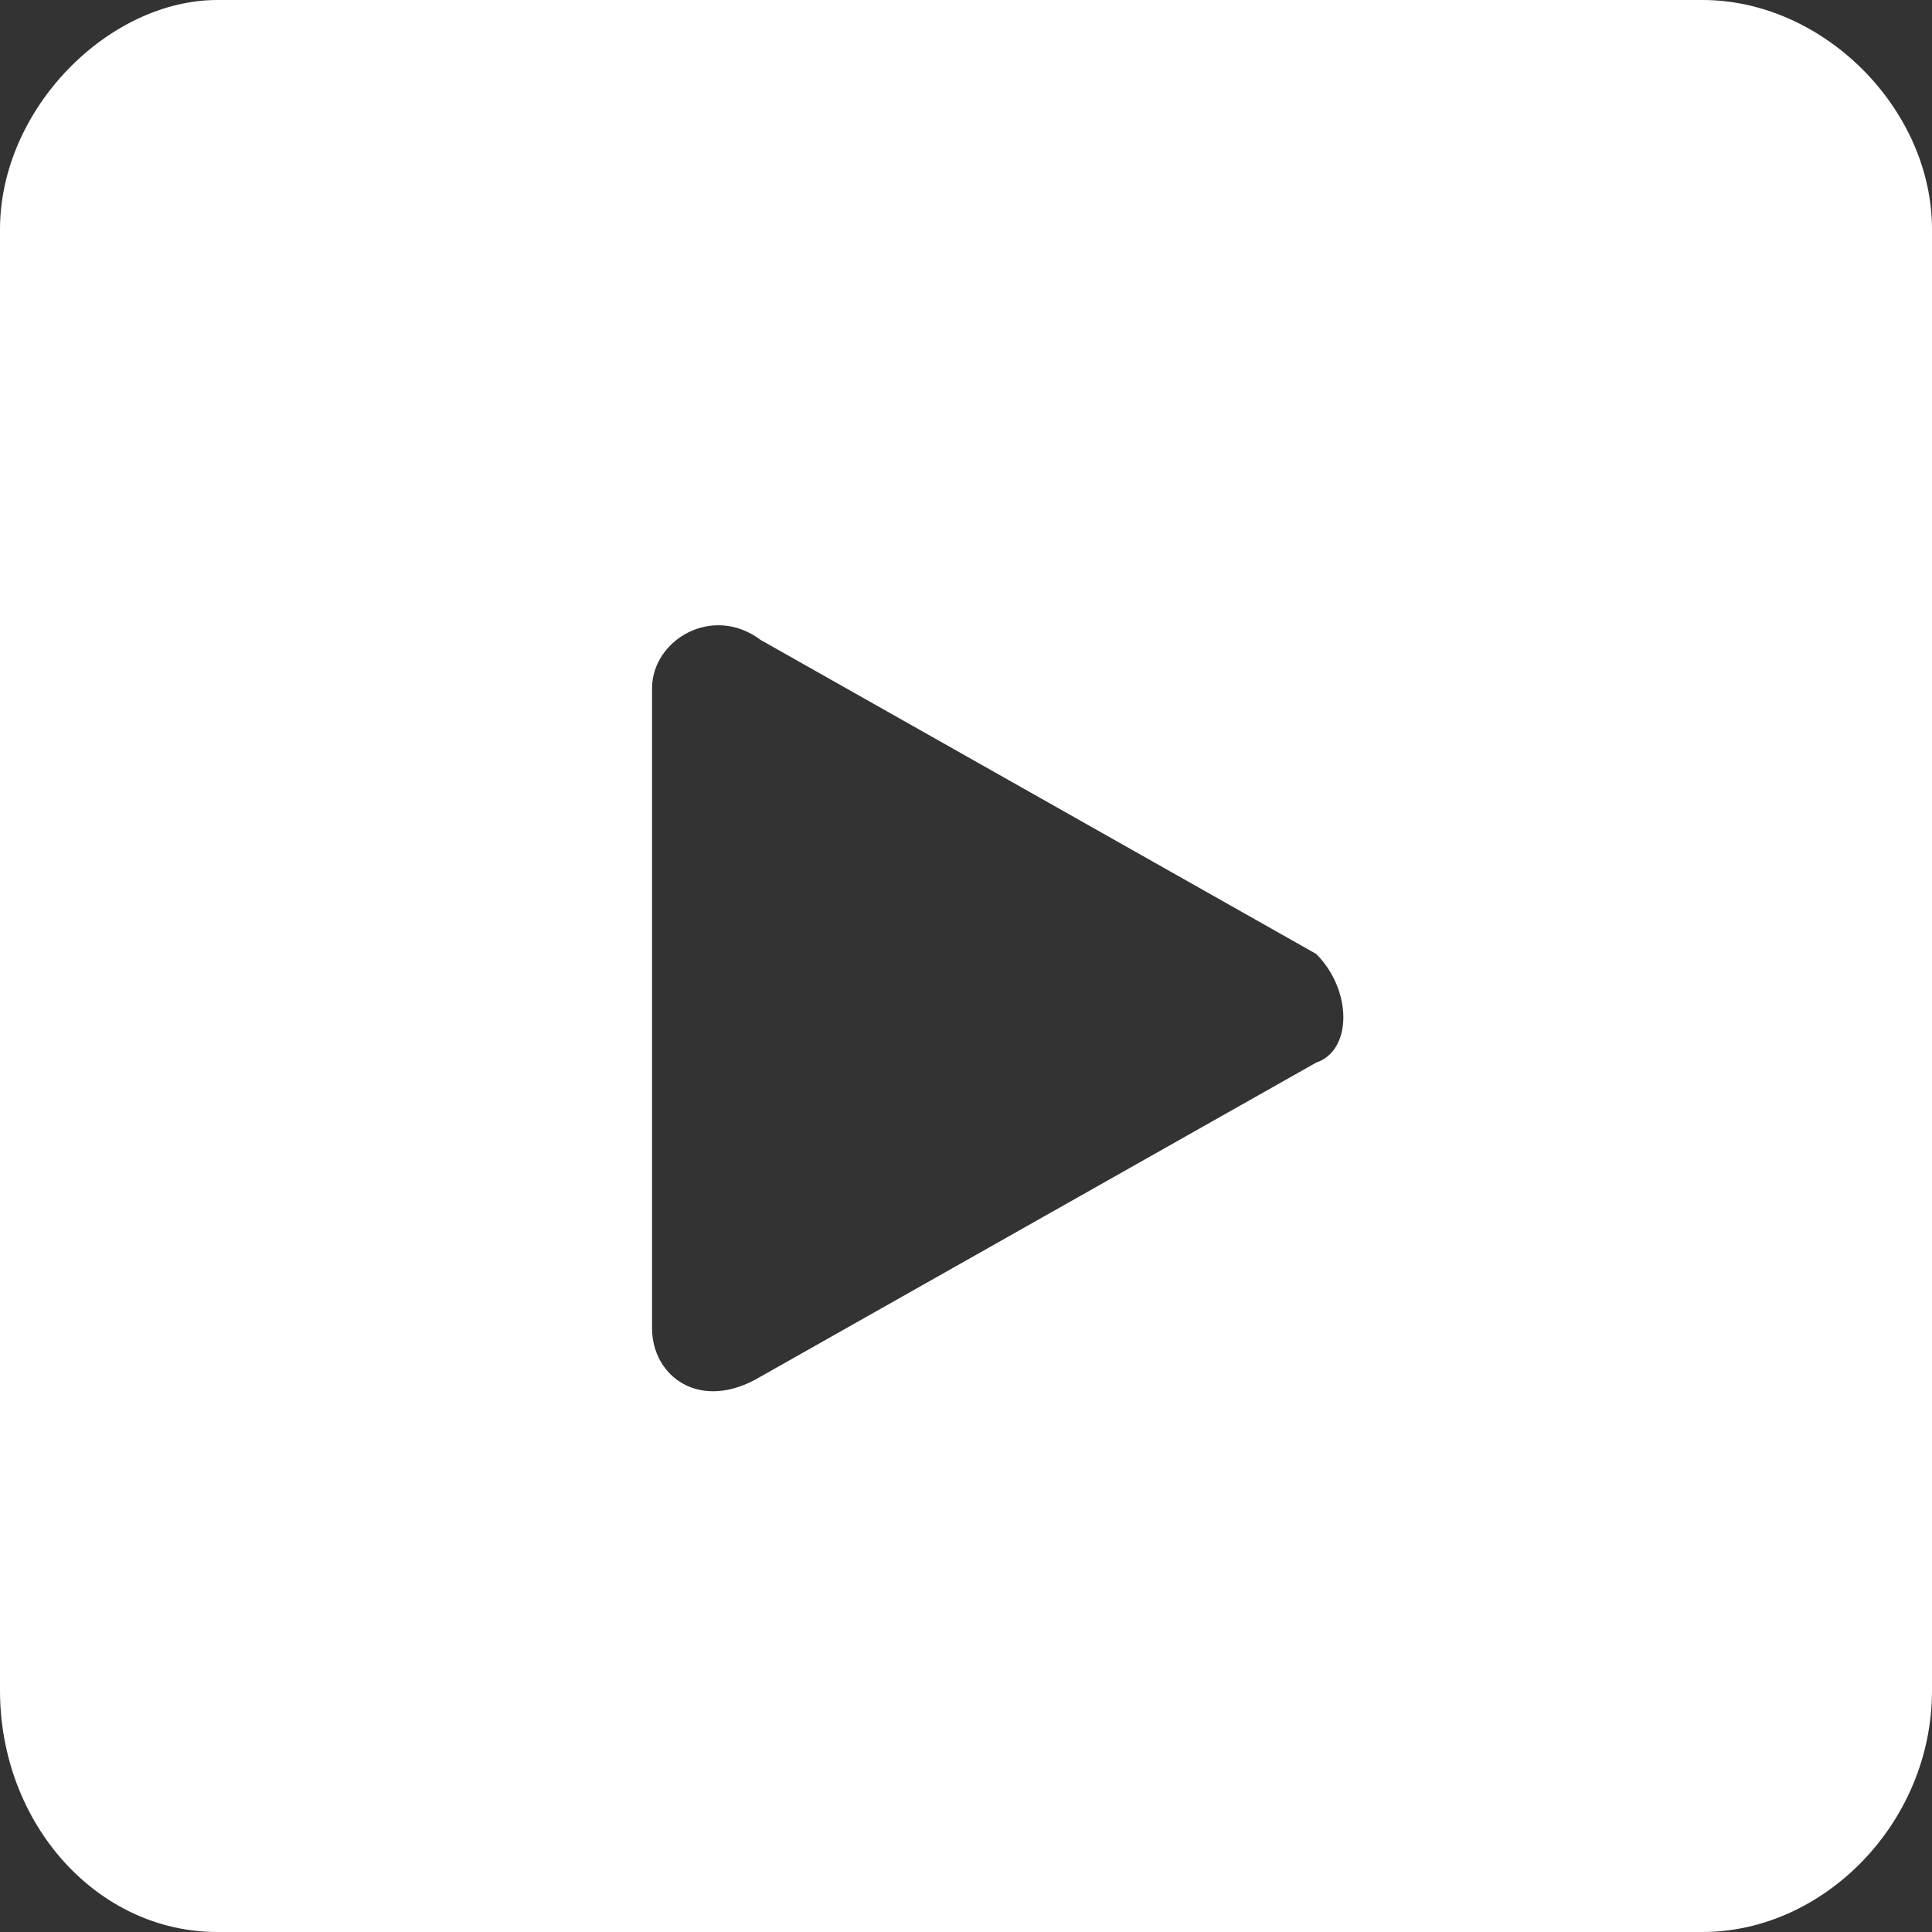 <?xml version="1.0" encoding="utf-8"?>
<!-- Generator: Adobe Illustrator 25.1.0, SVG Export Plug-In . SVG Version: 6.00 Build 0)  -->
<svg version="1.1" id="Layer_1" xmlns="http://www.w3.org/2000/svg" xmlns:xlink="http://www.w3.org/1999/xlink" x="0px" y="0px"
	 width="16px" height="16px" viewBox="0 0 16 16" style="enable-background:new 0 0 16 16;" xml:space="preserve">
<rect x="0" y="0" width="16" height="16" fill="#333333" stroke="none"/>
<style type="text/css">
	.st0{fill:#FFFFFF;}
</style>
<path class="st0" d="M1.8,0h12.3c1,0,1.9,0.9,1.9,1.9V14c0,1.1-0.9,2-1.9,2H1.8c-1,0-1.8-0.9-1.8-2V1.9C0,0.9,0.9,0,1.8,0L1.8,0z
	 M10.9,7.9L6.3,5.3c-0.4-0.3-0.9,0-0.9,0.4v5.3c0,0.4,0.4,0.7,0.9,0.4l4.6-2.6C11.2,8.7,11.2,8.2,10.9,7.9L10.9,7.9z"/>
</svg>
